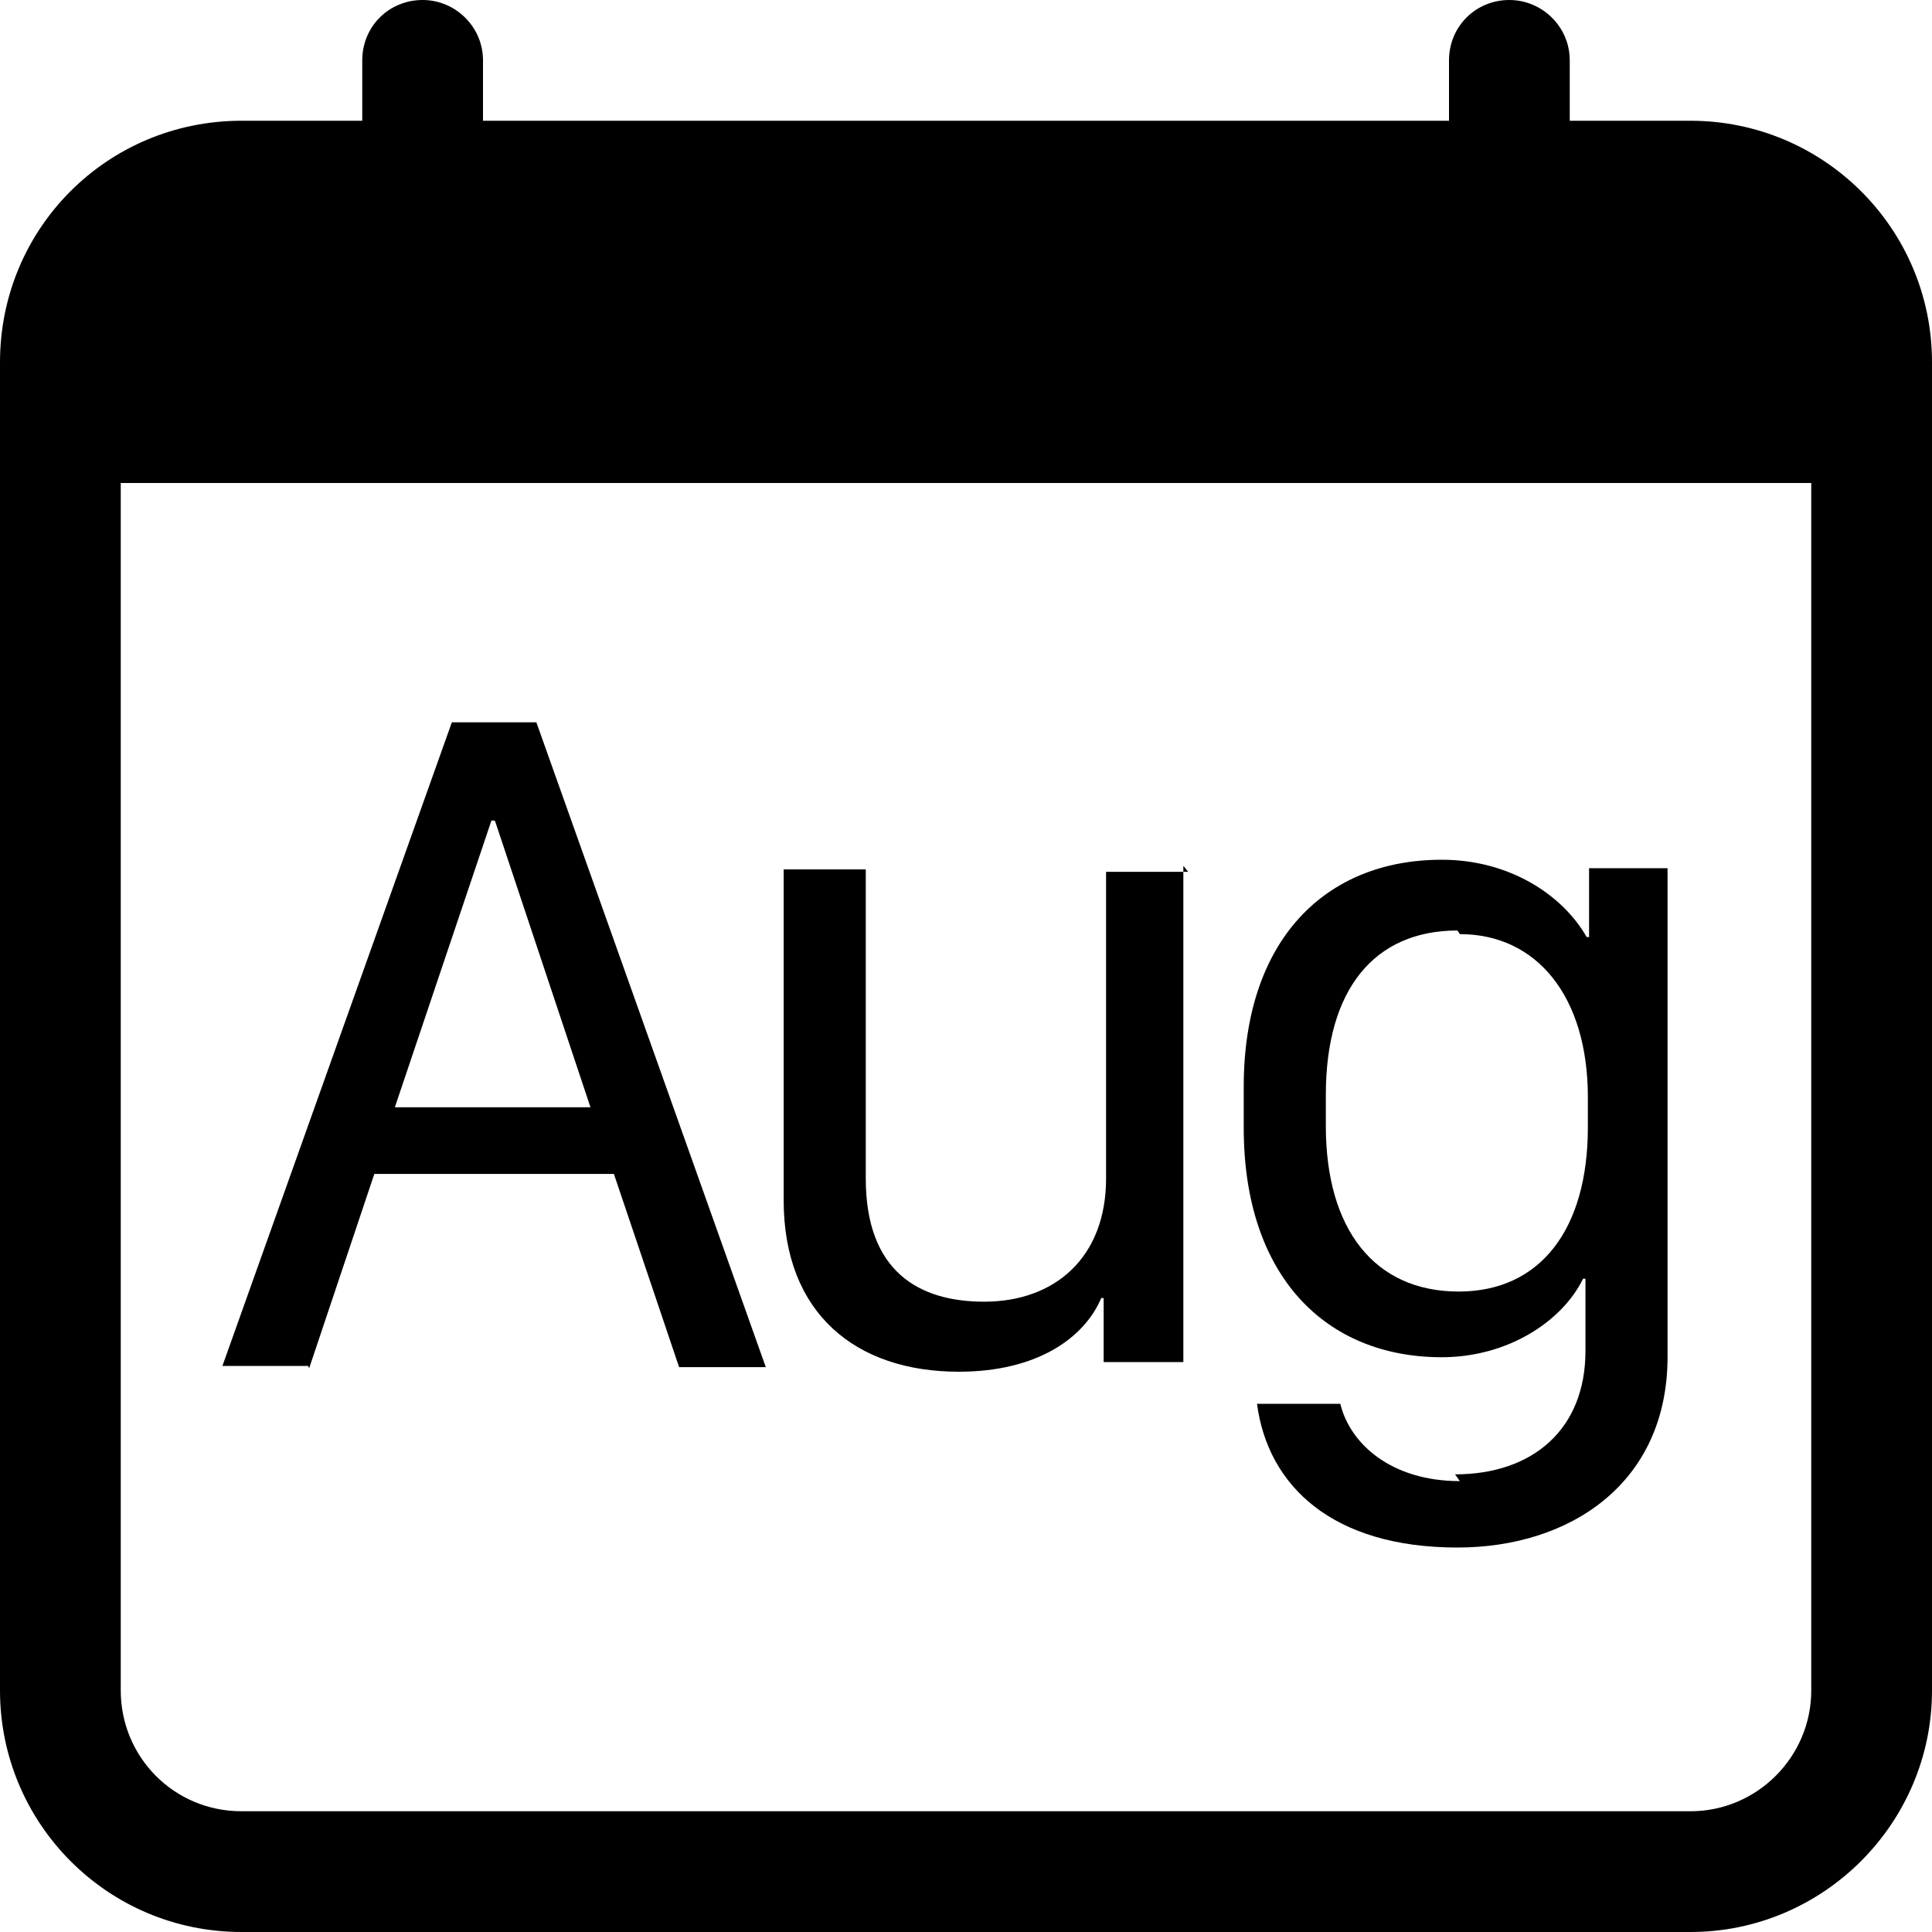 <svg viewBox="0 0 16 16" xmlns="http://www.w3.org/2000/svg"><g><path d="M2.56 11.332l.54-1.61h1.984l.54 1.6h.718l-1.9-5.34h-.7l-1.9 5.33h.71ZM4.1 6.8l.79 2.37H3.27l.8-2.375h.02Zm5.74.42h-.68v2.54c0 .65-.42 1.02-1.01 1.02 -.54 0-.98-.25-.98-1.02v-2.56h-.68v2.74c0 .94.6 1.42 1.45 1.42 .65 0 1.04-.28 1.18-.61h.02v.53h.66v-4.11Zm2.25 5.046c-.57 0-.91-.31-.99-.64h-.69c.09.68.625 1.19 1.66 1.19 .93 0 1.74-.53 1.74-1.58V7.19h-.65v.57h-.02c-.2-.35-.64-.64-1.2-.64 -.97 0-1.64.67-1.64 1.88v.34c0 1.23.68 1.9 1.64 1.9 .55 0 1-.3 1.17-.65h.02v.6c0 .64-.43 1.02-1.08 1.02Zm0-4.53c.64 0 1.06.52 1.06 1.35v.25c0 .84-.39 1.36-1.07 1.36 -.7 0-1.1-.52-1.1-1.37v-.26c0-.87.4-1.36 1.09-1.36Z"/><path d="M3.5 0v0c.27 0 .5.22.5.5V1h8V.5v0c0-.28.22-.5.5-.5 .27 0 .5.22.5.5V1h1v0c1.1 0 2 .89 2 2v11 0c0 1.1-.9 2-2 2H2v0c-1.11 0-2-.9-2-2V3v0c0-1.11.89-2 2-2h1V.5v0c0-.28.22-.5.5-.5ZM1 4v10 0c0 .55.44 1 1 1h12v0c.55 0 1-.45 1-1V4H1Z"/></g></svg>